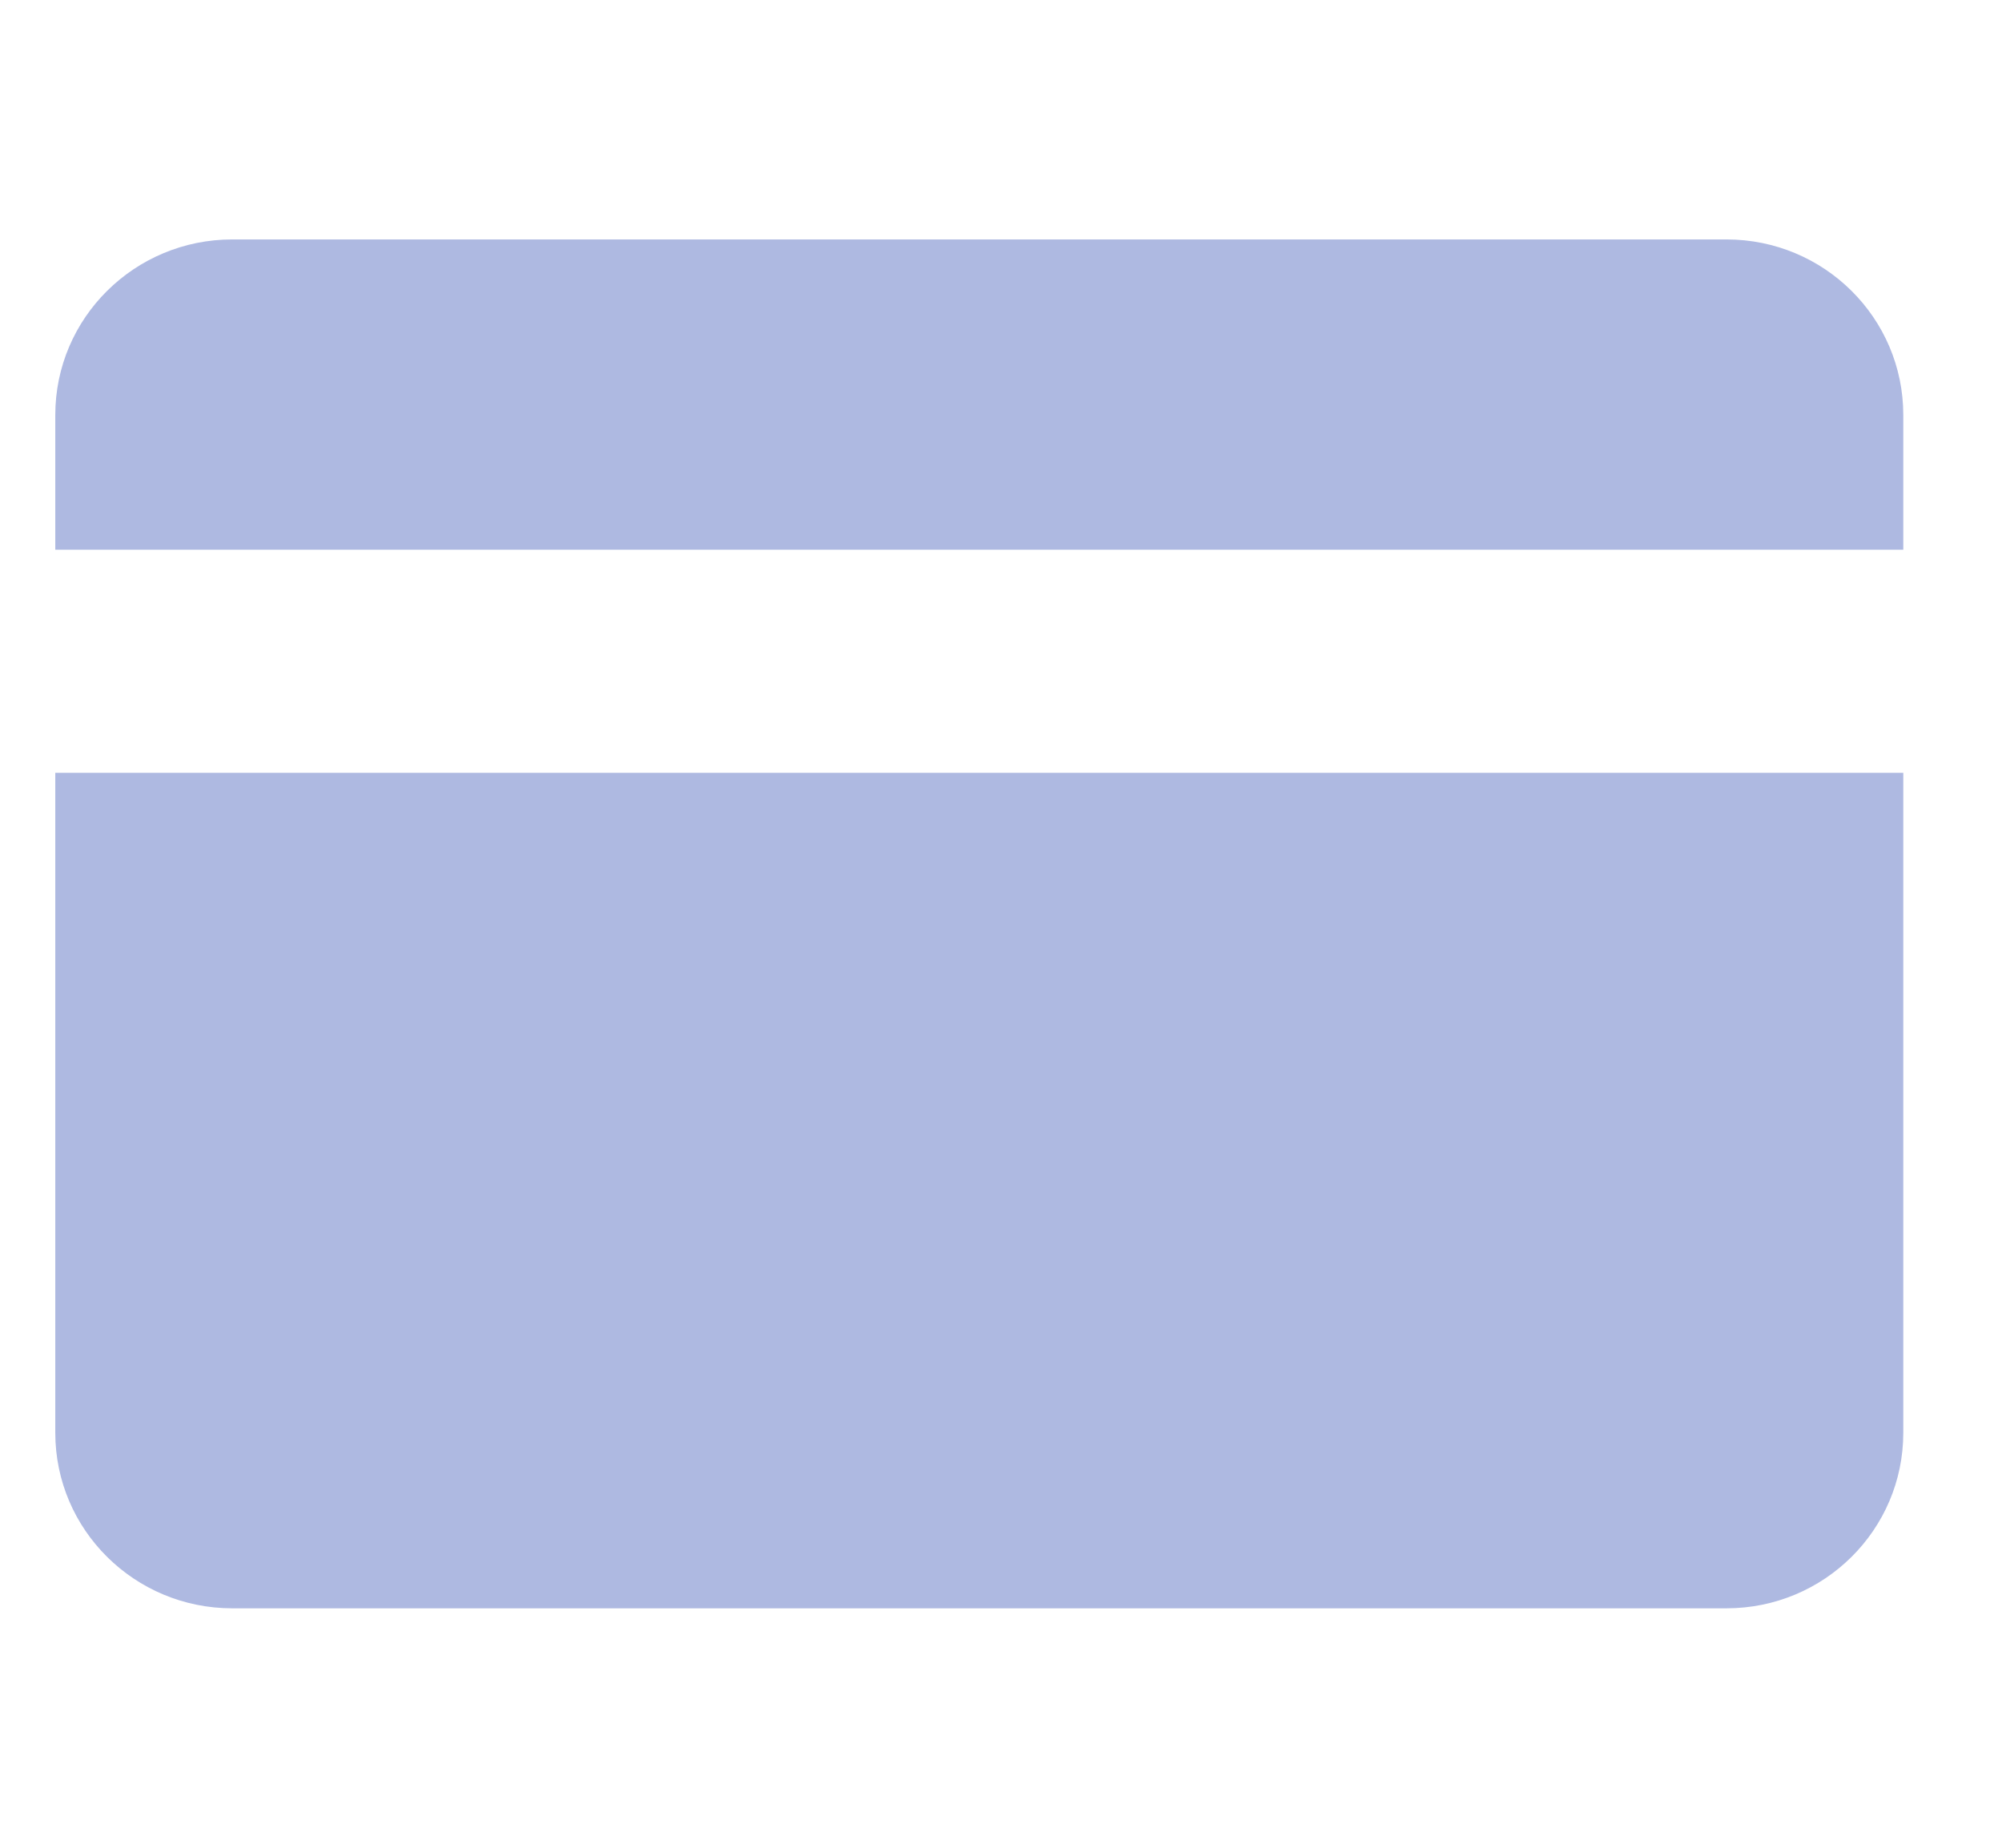 <svg width="13" height="12" viewBox="0 0 13 12" fill="none" xmlns="http://www.w3.org/2000/svg">
<path fill-rule="evenodd" clip-rule="evenodd" d="M0.359 2.695C0.359 2.065 0.874 1.555 1.508 1.555H11.211C11.845 1.555 12.359 2.065 12.359 2.695V3.57L0.359 3.57V2.695ZM0.359 5.019V9.305C0.359 9.935 0.874 10.445 1.508 10.445H11.211C11.845 10.445 12.359 9.935 12.359 9.305V5.019L0.359 5.019Z" fill="#AEB9E1"/>
</svg>
